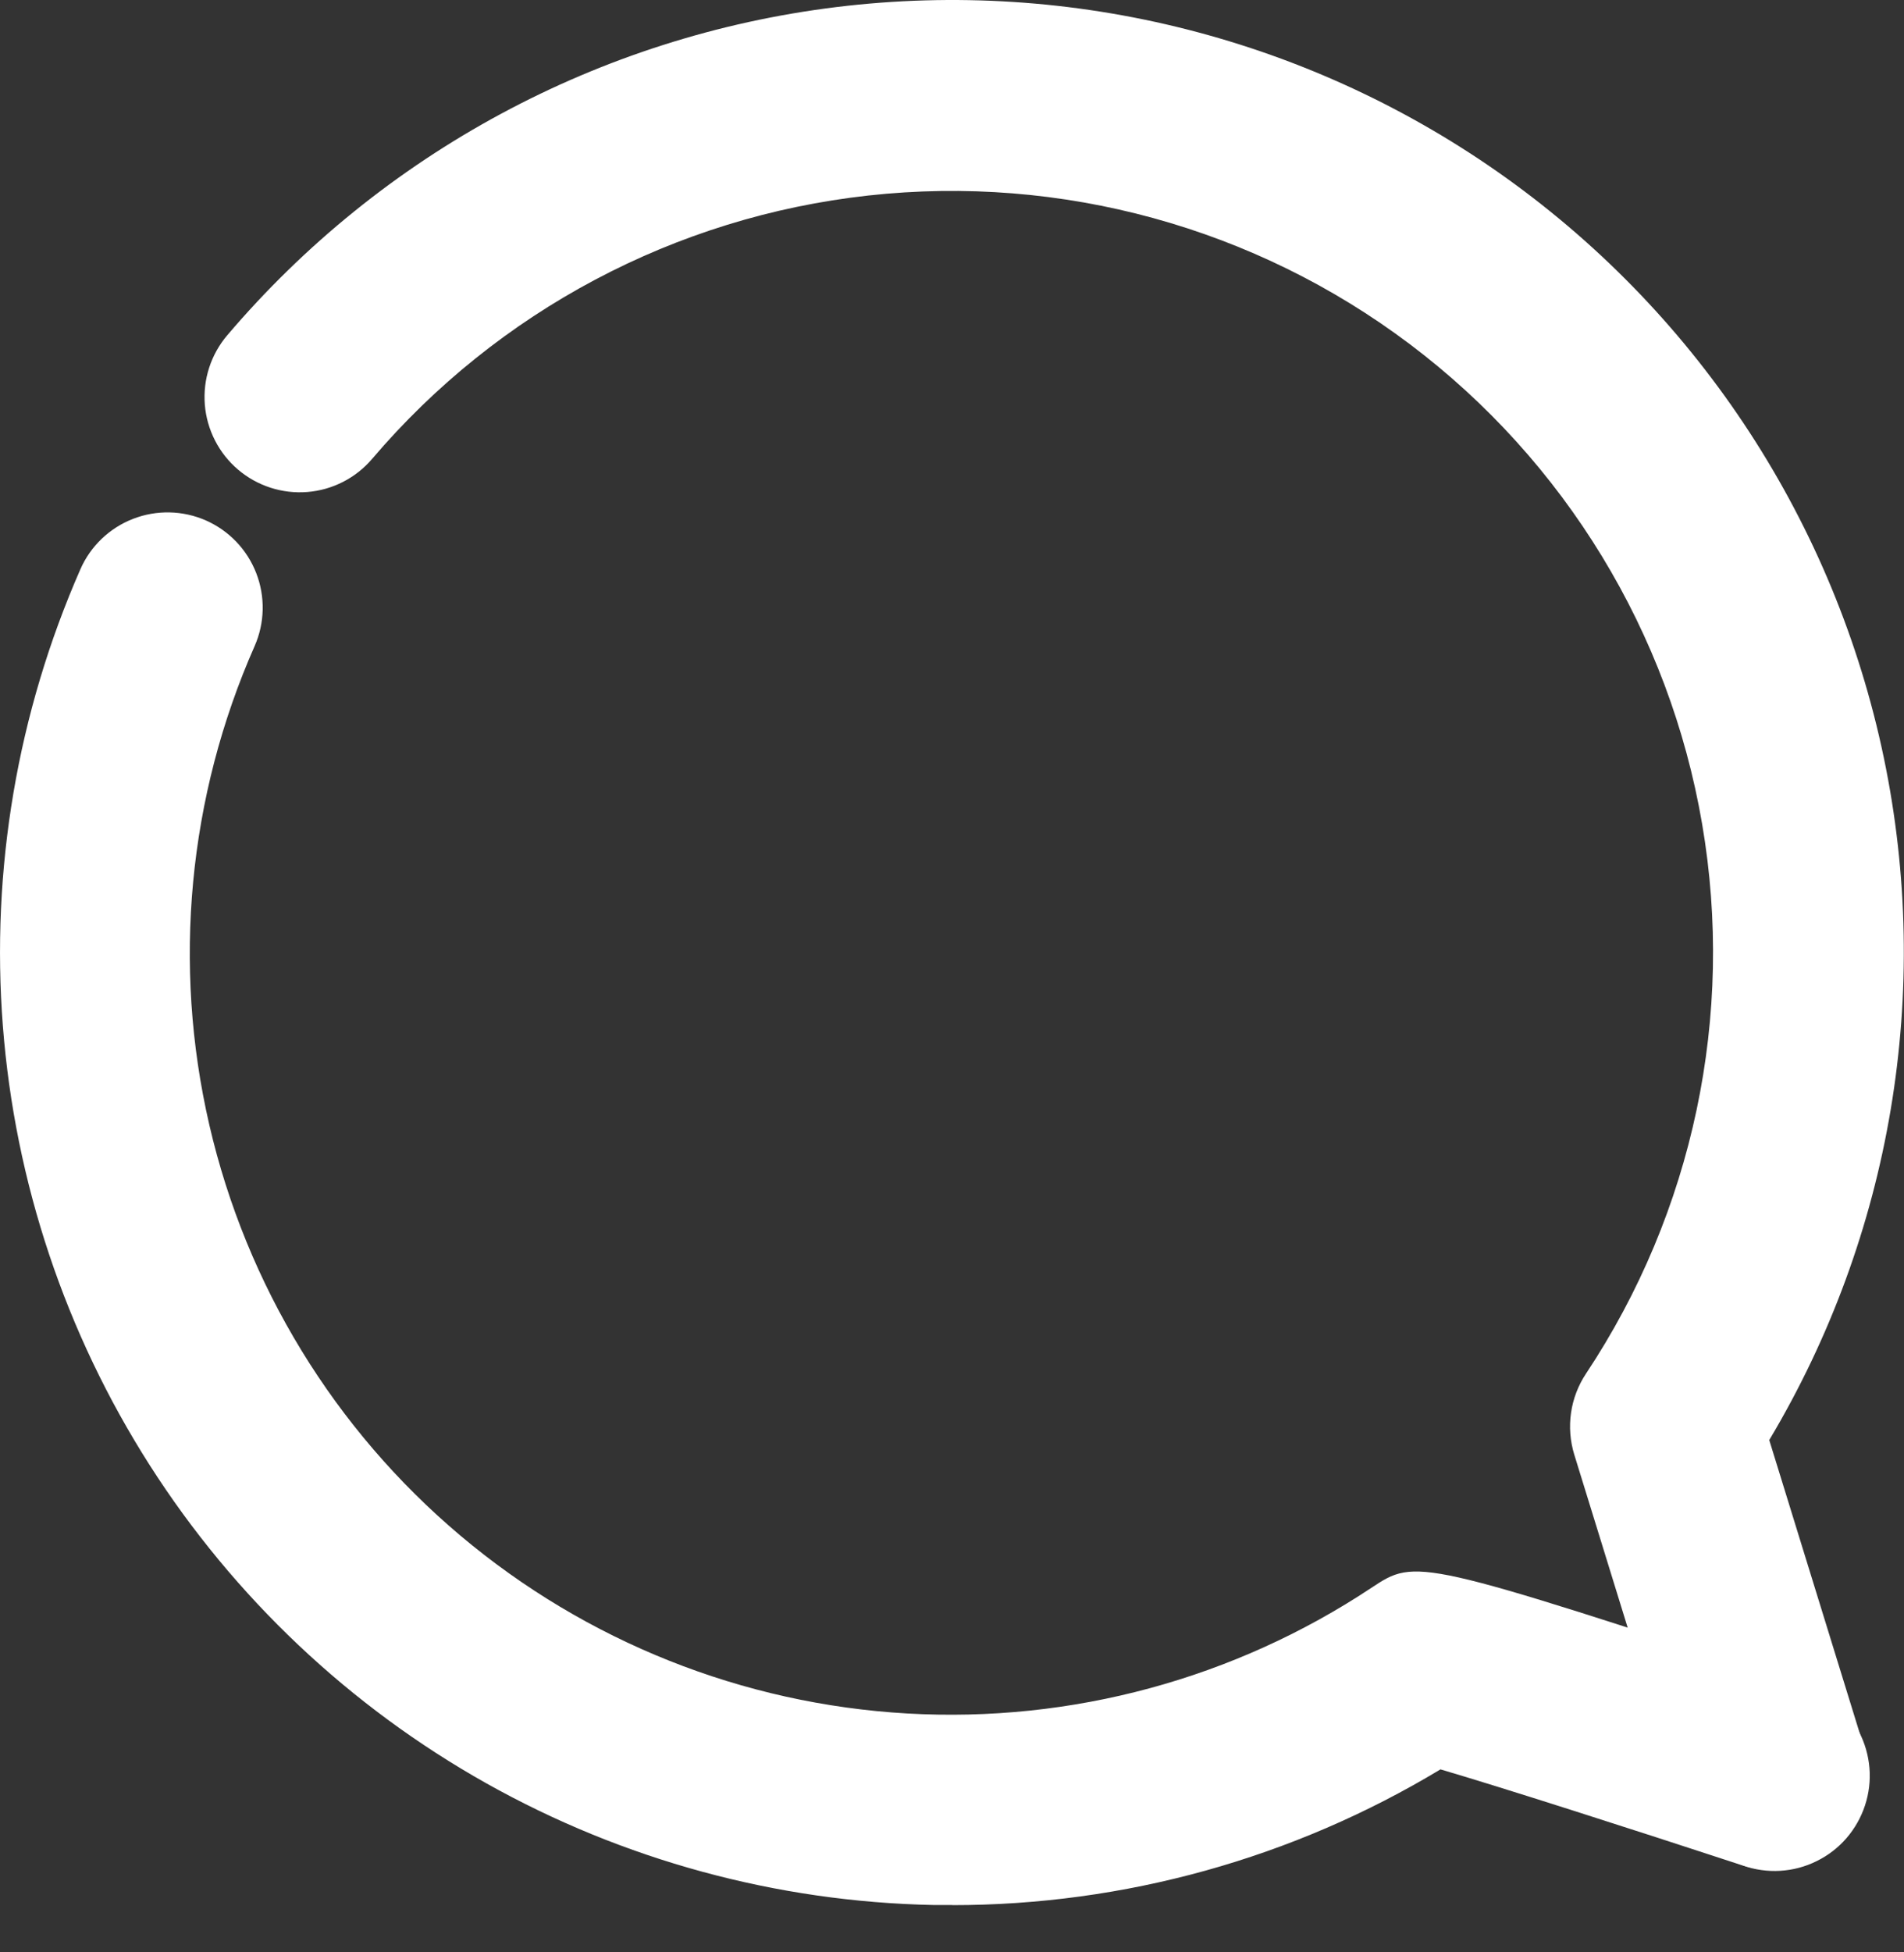 <svg width="40" height="41" viewBox="0 0 40 41" fill="none" xmlns="http://www.w3.org/2000/svg">
<rect x="0" y="0" width="40" height="41" fill="#333333" stroke="none"/>
<path d="M37.242 39.273C36.815 39.273 36.399 39.136 36.056 38.882C35.712 38.628 35.458 38.271 35.332 37.863L33.073 30.547C32.986 30.263 32.962 29.963 33.005 29.669C33.047 29.375 33.155 29.094 33.319 28.847C35.574 25.451 36.447 21.322 35.759 17.304C35.072 13.286 32.876 9.682 29.62 7.229C26.364 4.776 22.294 3.659 18.242 4.106C14.19 4.553 10.462 6.531 7.819 9.635C7.475 10.039 6.985 10.29 6.456 10.332C5.928 10.374 5.404 10.205 5 9.861C4.596 9.517 4.346 9.026 4.303 8.498C4.261 7.969 4.43 7.445 4.774 7.041C8.023 3.221 12.588 0.761 17.566 0.149C22.543 -0.462 27.568 0.819 31.645 3.738C35.722 6.658 38.552 11.003 39.576 15.912C40.599 20.821 39.74 25.936 37.169 30.241L39.156 36.678C39.313 37.185 39.261 37.733 39.014 38.202C38.766 38.67 38.342 39.022 37.835 39.178C37.644 39.237 37.445 39.266 37.244 39.266" fill="white"/>
<path d="M20.005 40.005C19.872 40.005 19.741 40.005 19.605 40.005C16.313 39.938 13.089 39.06 10.218 37.45C7.347 35.839 4.918 33.544 3.146 30.77C1.374 27.995 0.314 24.827 0.06 21.544C-0.194 18.262 0.365 14.968 1.689 11.954C1.902 11.468 2.3 11.088 2.795 10.896C3.289 10.704 3.84 10.716 4.325 10.929C4.811 11.143 5.191 11.541 5.383 12.035C5.575 12.53 5.563 13.08 5.35 13.566C3.953 16.728 3.619 20.258 4.398 23.625C5.177 26.993 7.027 30.018 9.67 32.246C12.313 34.474 15.607 35.785 19.058 35.983C22.509 36.181 25.931 35.255 28.811 33.344C29.758 32.717 29.761 32.72 37.862 35.377C38.117 35.454 38.354 35.582 38.559 35.752C38.764 35.922 38.932 36.132 39.055 36.368C39.178 36.604 39.252 36.863 39.274 37.128C39.296 37.393 39.264 37.66 39.181 37.913C39.098 38.166 38.965 38.4 38.791 38.602C38.616 38.803 38.403 38.967 38.164 39.084C37.926 39.202 37.666 39.271 37.4 39.287C37.134 39.303 36.868 39.265 36.617 39.177C34.197 38.383 31.517 37.525 30.262 37.157C27.165 39.024 23.617 40.009 20 40.008" fill="white"/>
</svg>
